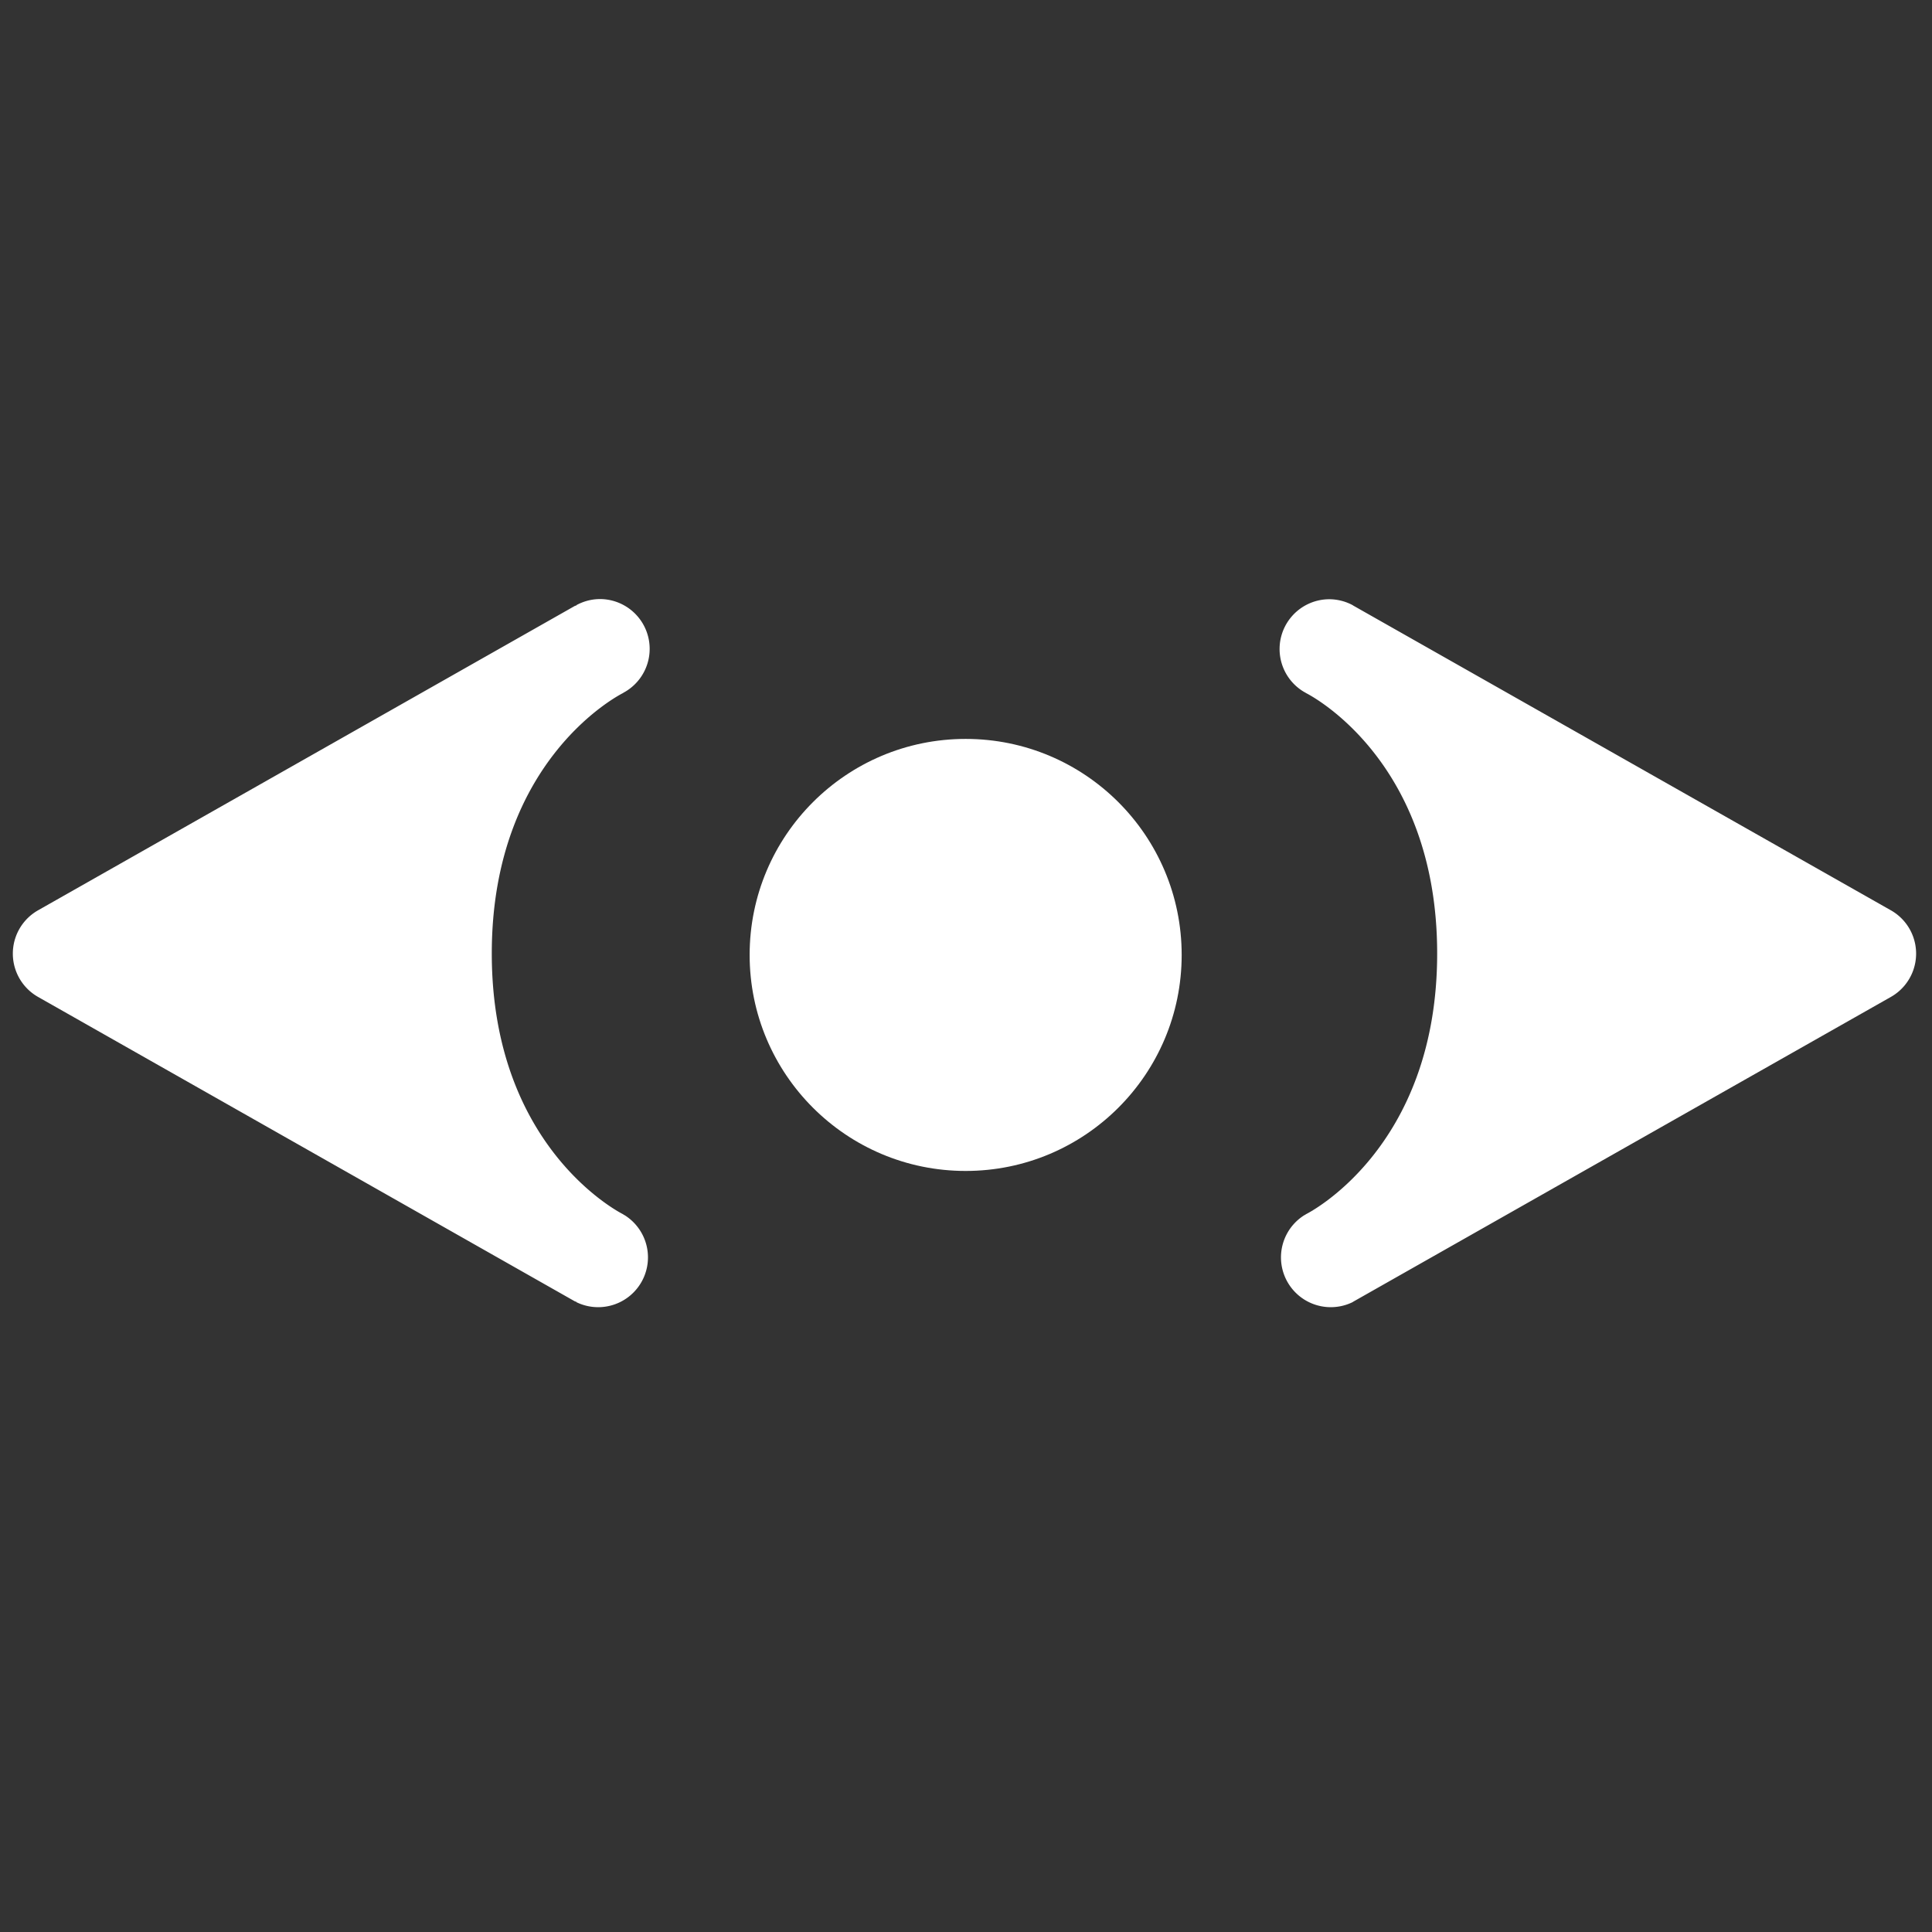 <?xml version="1.0" encoding="UTF-8" standalone="no"?>
<!-- Created with Inkscape (http://www.inkscape.org/) -->

<svg
   xmlns:dc="http://purl.org/dc/elements/1.1/"
   xmlns:cc="http://creativecommons.org/ns#"
   xmlns:rdf="http://www.w3.org/1999/02/22-rdf-syntax-ns#"
   xmlns:svg="http://www.w3.org/2000/svg"
   xmlns="http://www.w3.org/2000/svg"
   xmlns:sodipodi="http://sodipodi.sourceforge.net/DTD/sodipodi-0.dtd"
   xmlns:inkscape="http://www.inkscape.org/namespaces/inkscape"
   width="64"
   height="64"
   viewBox="0 0 16.933 16.933"
   version="1.1"
   id="svg8"
   inkscape:version="0.92.2 (5c3e80d, 2017-08-06)"
   sodipodi:docname="vector_ability_middle.svg">
  <rect x="0" y="0" width="16.933" height="16.933" fill="#333333" stroke="none"/>
  <defs
     id="defs2" />
  <sodipodi:namedview
     id="base"
     pagecolor="#000000"
     bordercolor="#666666"
     borderopacity="1.0"
     inkscape:pageopacity="0"
     inkscape:pageshadow="2"
     inkscape:zoom="11.2"
     inkscape:cx="24.013185"
     inkscape:cy="36.293376"
     inkscape:document-units="mm"
     inkscape:current-layer="g839"
     showgrid="false"
     units="px"
     inkscape:window-width="1920"
     inkscape:window-height="1017"
     inkscape:window-x="-8"
     inkscape:window-y="-8"
     inkscape:window-maximized="1" />
  <g
     inkscape:label="Layer 1"
     inkscape:groupmode="layer"
     id="layer1"
     transform="translate(0,-280.067)">
    <g
       id="g839"
       transform="matrix(1.295,0,0,1.295,-2.263,-86.804)">
      <path
         style="fill:#ffffff;fill-opacity:1;stroke:none;stroke-width:3.304;stroke-linecap:butt;stroke-linejoin:round;stroke-miterlimit:4;stroke-dasharray:none;stroke-opacity:1"
         d="M 44.068 20.244 A 1.652 1.652 0 0 0 43.273 23.322 L 43.312 23.342 L 43.322 23.352 C 43.343 23.361 47.682 25.493 47.682 31.996 C 47.682 38.5 43.343 40.64 43.322 40.65 L 43.312 40.66 L 43.273 40.68 A 1.652 1.652 0 0 0 44.871 43.566 C 44.871 43.566 44.9 43.547 44.9 43.547 L 62.732 33.439 A 1.652 1.652 0 0 0 62.732 30.562 L 44.9 20.455 C 44.9 20.455 44.871 20.436 44.871 20.436 A 1.652 1.652 0 0 0 44.068 20.244 z "
         transform="matrix(0.204,0,0,0.204,1.747,283.224)"
         id="path815" />
      <circle
         r="1.462"
         cy="289.761"
         cx="8.283"
         id="path819"
         style="opacity:1;fill:#ffffff;fill-opacity:1;fill-rule:evenodd;stroke:none;stroke-width:1;stroke-linecap:round;stroke-linejoin:round;stroke-miterlimit:4;stroke-dasharray:none;stroke-opacity:1;paint-order:stroke fill markers" />
      <path
         style="fill:#ffffff;fill-opacity:1;stroke:none;stroke-width:3.304;stroke-linecap:butt;stroke-linejoin:round;stroke-miterlimit:4;stroke-dasharray:none;stroke-opacity:1"
         d="M 19.936 20.238 A 1.652 1.652 0 0 0 19.771 20.244 A 1.652 1.652 0 0 0 19.131 20.436 C 19.131 20.436 19.102 20.465 19.102 20.465 L 19.092 20.455 L 1.268 30.562 A 1.652 1.652 0 0 0 1.268 33.439 L 19.092 43.547 L 19.102 43.537 C 19.102 43.537 19.129 43.566 19.129 43.566 A 1.652 1.652 0 0 0 20.727 40.68 L 20.688 40.66 L 20.68 40.65 C 20.659 40.641 16.318 38.5 16.318 31.996 C 16.318 25.493 20.659 23.362 20.68 23.352 C 20.68 23.352 20.688 23.342 20.688 23.342 L 20.727 23.322 A 1.652 1.652 0 0 0 19.936 20.238 z "
         transform="matrix(0.204,0,0,0.204,1.747,283.224)"
         id="path815-8" />
    </g>
  </g>
</svg>
